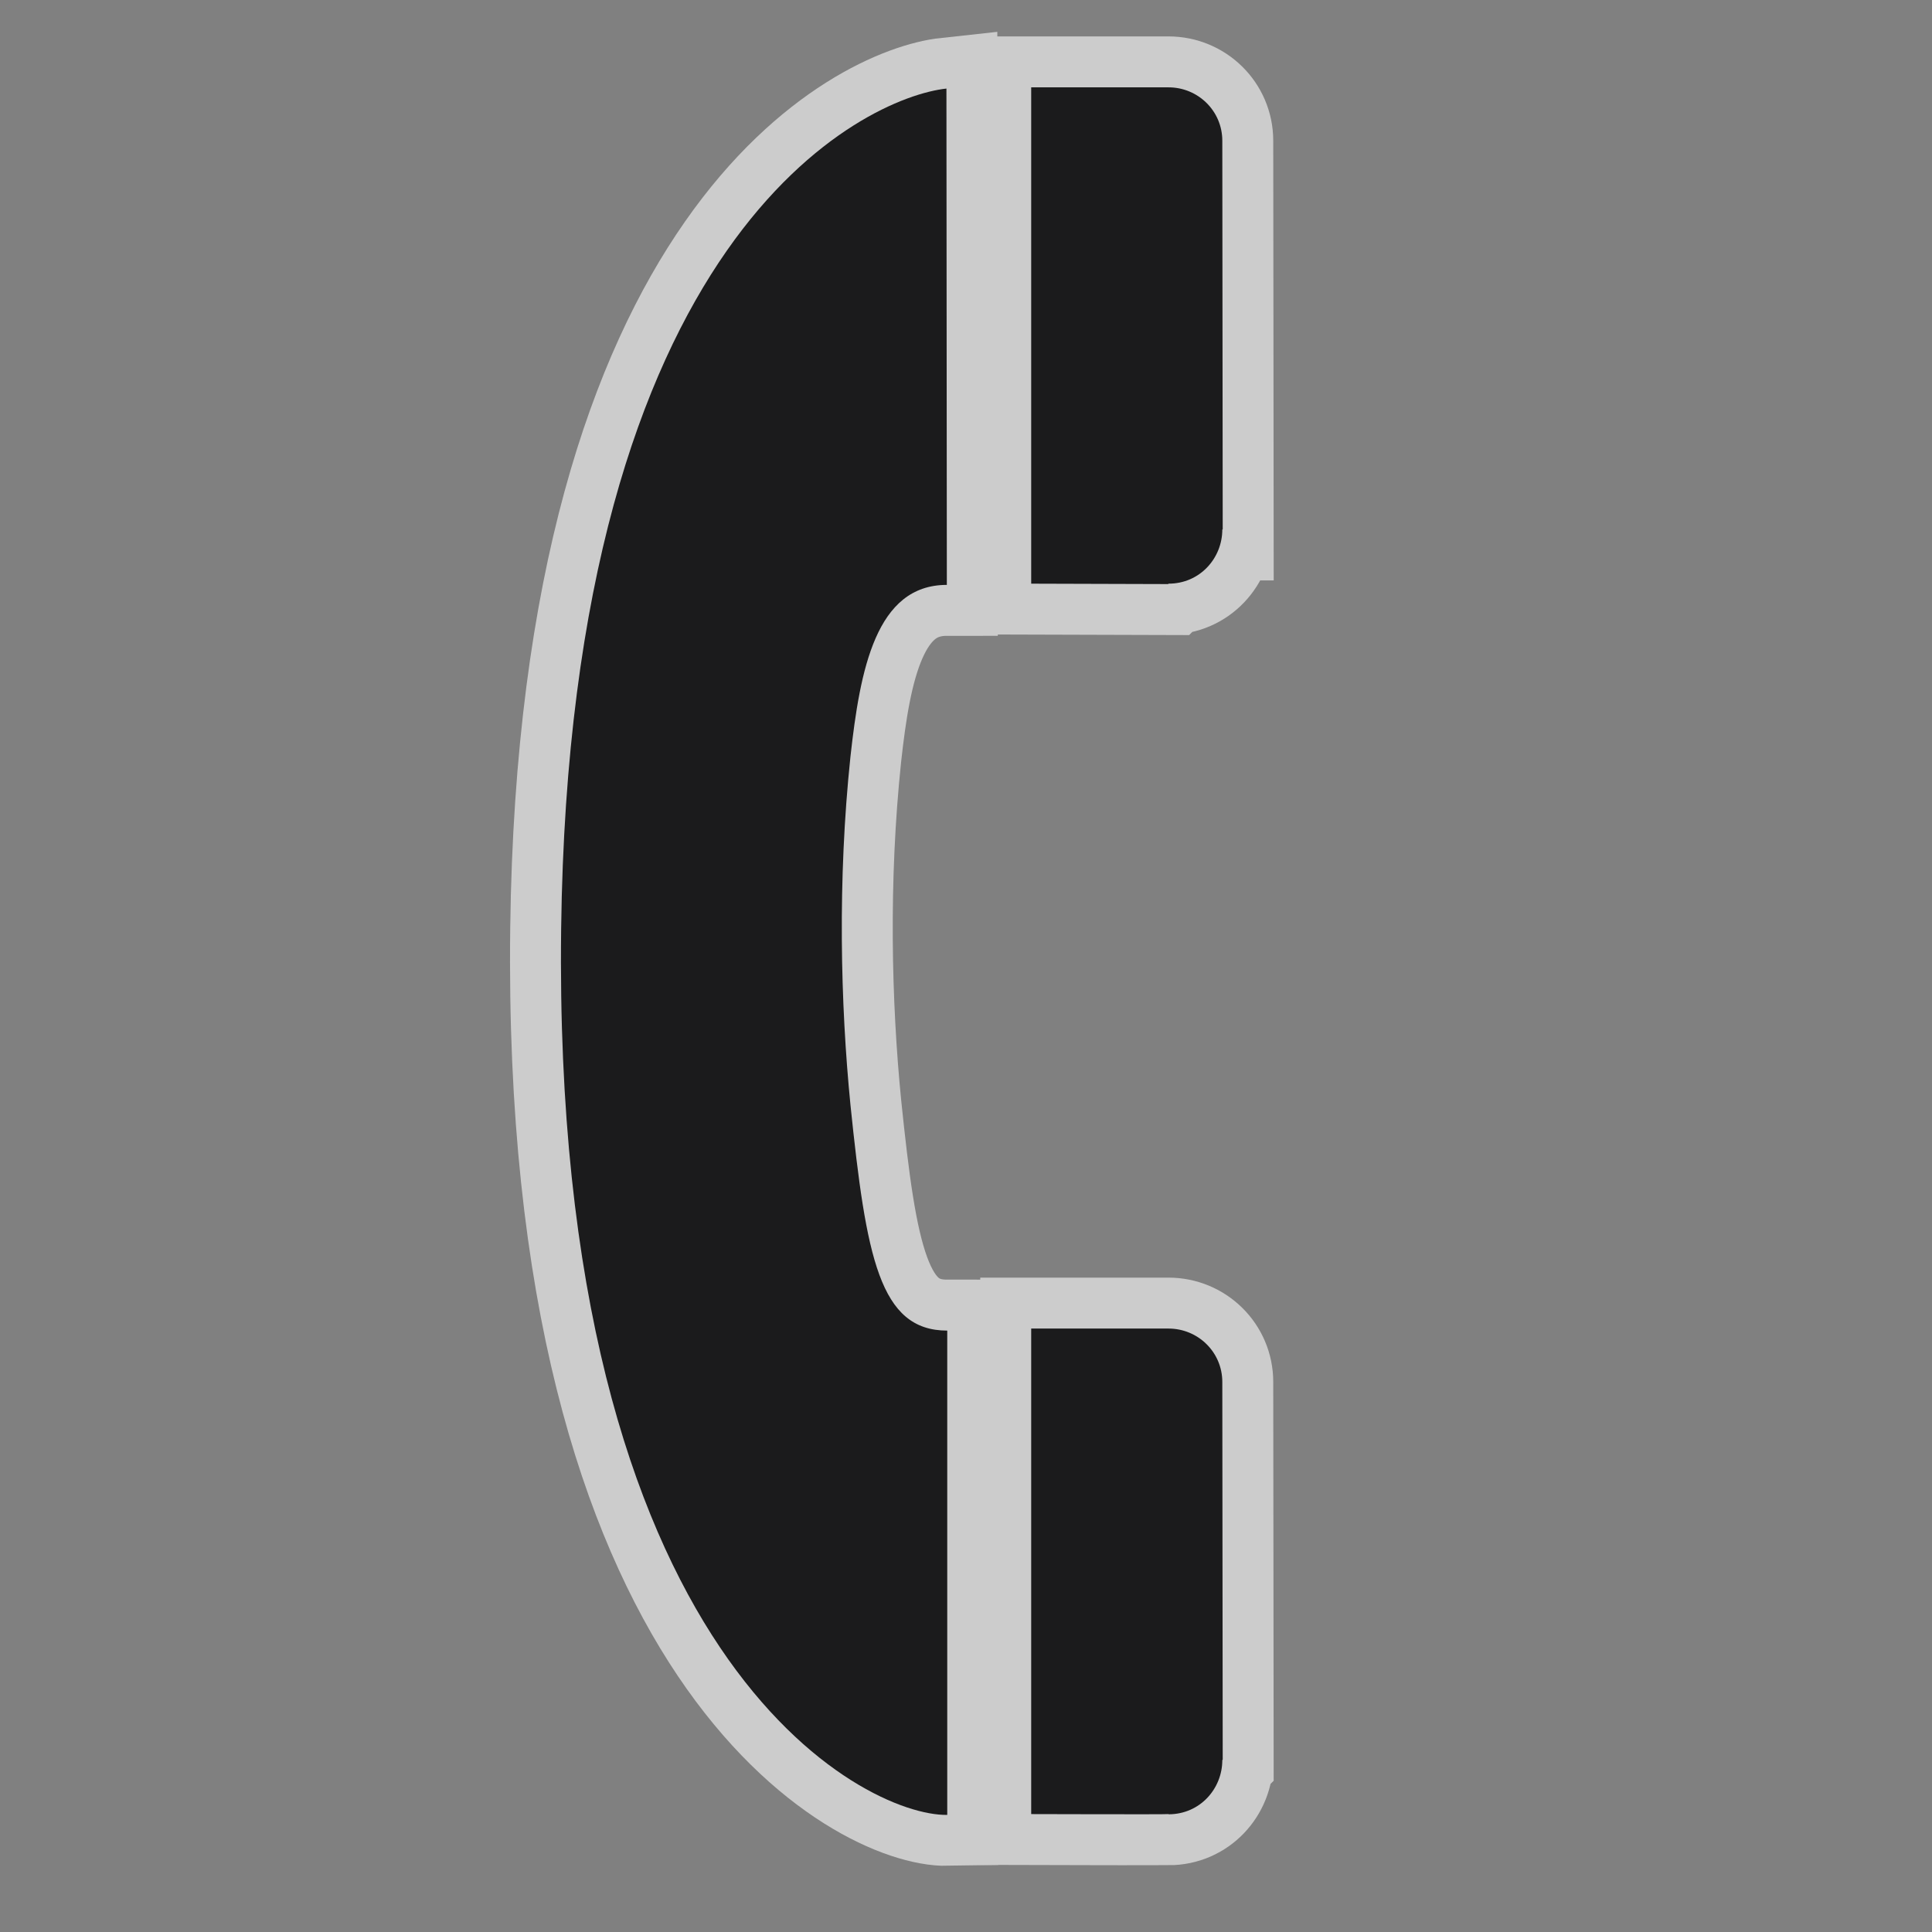 <svg xmlns="http://www.w3.org/2000/svg" viewBox="0 0 24 24"><rect x="0" y="0" width="24" height="24" fill="#808080" stroke="none"/><g transform="matrix(2.531 0 0 2.531 189.99-1765.31)"><g opacity=".6" fill="none" stroke="#fff" stroke-width=".5"><path d="m-70.42 697.91c-.398.043-1.848.707-1.891 4.123-.045 3.6 1.492 4.357 1.895 4.35v-2.377c-.332 0-.398-.361-.475-1.107-.049-.494-.064-1.104 0-1.711.047-.426.125-.842.473-.842l-.002-2.436z"/><path d="m-69.33 706.38c.154 0 .264-.125.264-.266l.002-.002c0 0-.002-1.852-.002-1.854 0-.146-.119-.262-.264-.262h-.674v2.383c0 0 .672.002.672 0h.002z"/><path d="m-69.33 700.34c.154 0 .264-.125.264-.266h.002c0 0-.002-1.906-.002-1.908 0-.146-.119-.262-.264-.262h-.674v2.436l.672.002.002-.002z"/></g><g fill="#1b1b1c"><path d="m-70.42 697.91c-.398.043-1.848.707-1.891 4.123-.045 3.6 1.492 4.357 1.895 4.35v-2.377c-.332 0-.398-.361-.475-1.107-.049-.494-.064-1.104 0-1.711.047-.426.125-.842.473-.842l-.002-2.436"/><path d="m-69.33 706.38c.154 0 .264-.125.264-.266l.002-.002c0 0-.002-1.852-.002-1.854 0-.146-.119-.262-.264-.262h-.674v2.383c0 0 .672.002.672 0h.002"/><path d="m-69.33 700.34c.154 0 .264-.125.264-.266h.002c0 0-.002-1.906-.002-1.908 0-.146-.119-.262-.264-.262h-.674v2.436l.672.002.002-.002"/></g></g></svg>